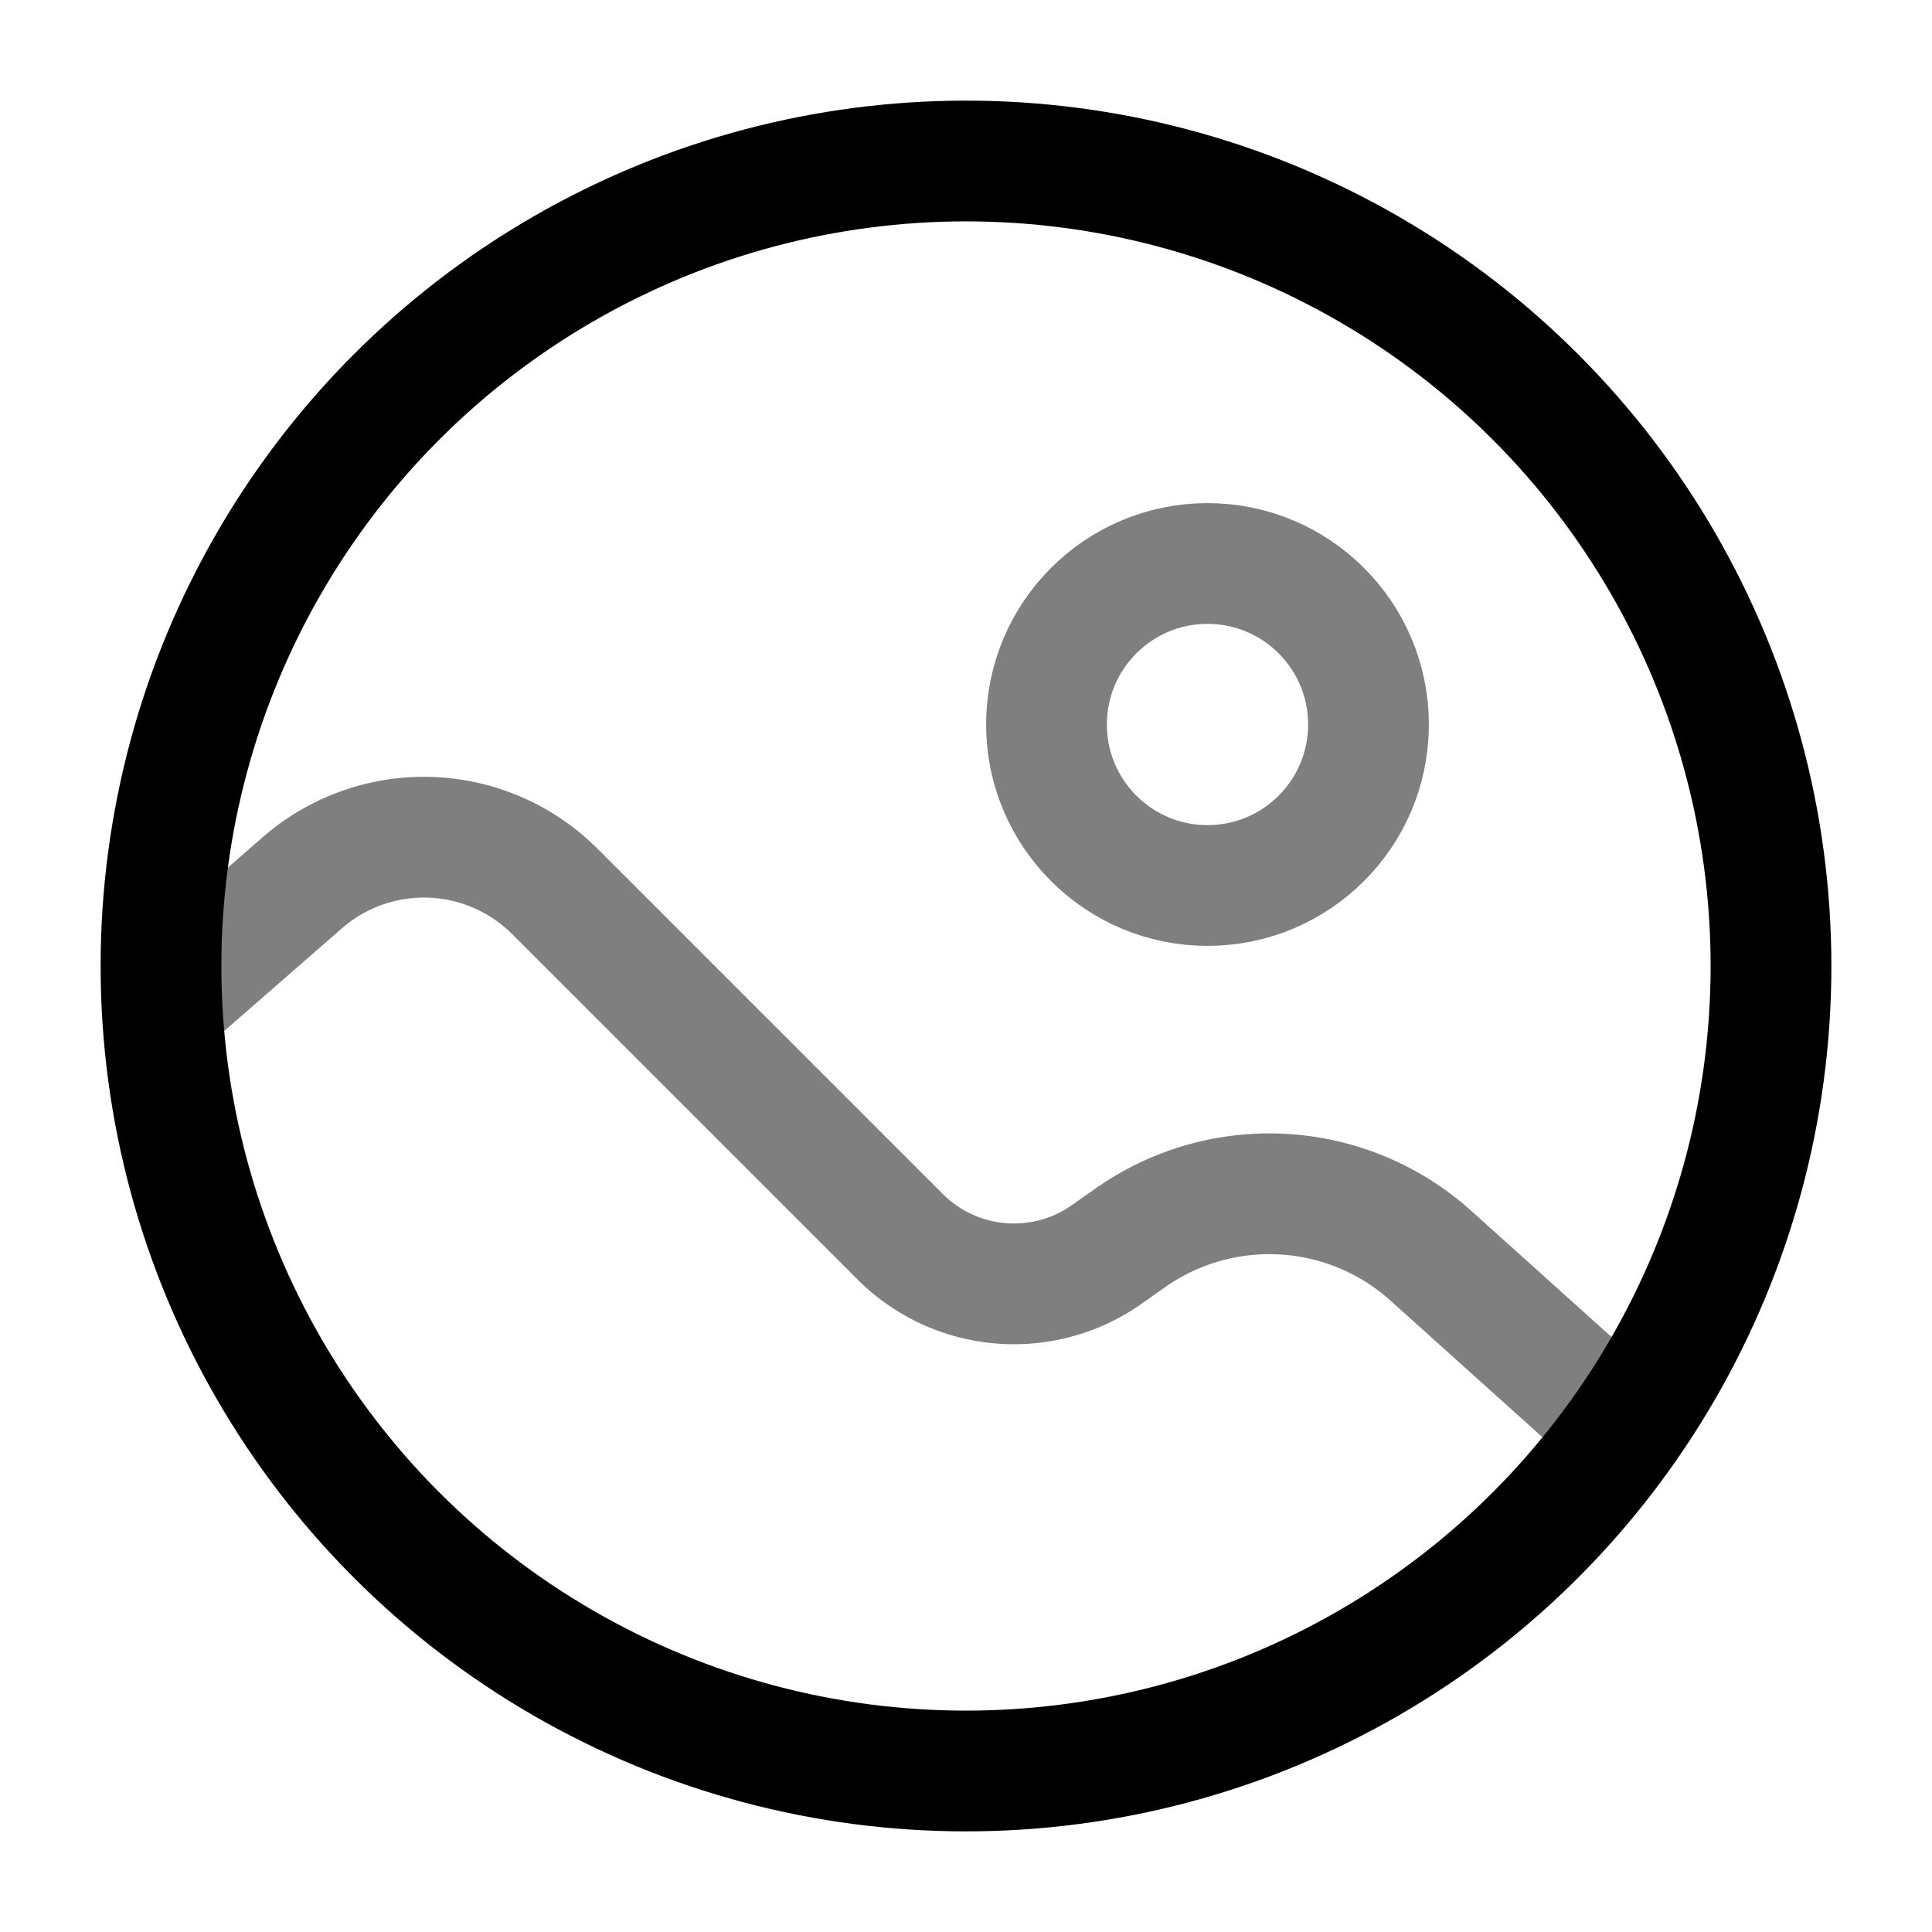 <svg viewBox="0 0 24 24"><g fill="none" stroke="currentColor" stroke-width="1.5"><circle cx="15" cy="9" r="2" opacity=".5"/><path stroke-linecap="round" d="m20 17.6l-2.224-2a3 3 0 0 0-3.732-.225l-.298.21a2 2 0 0 1-2.564-.222l-4.29-4.29a2.3 2.3 0 0 0-3.14-.104L2.28 12.253" opacity=".5"/><circle cx="12" cy="12" r="10"/></g></svg>